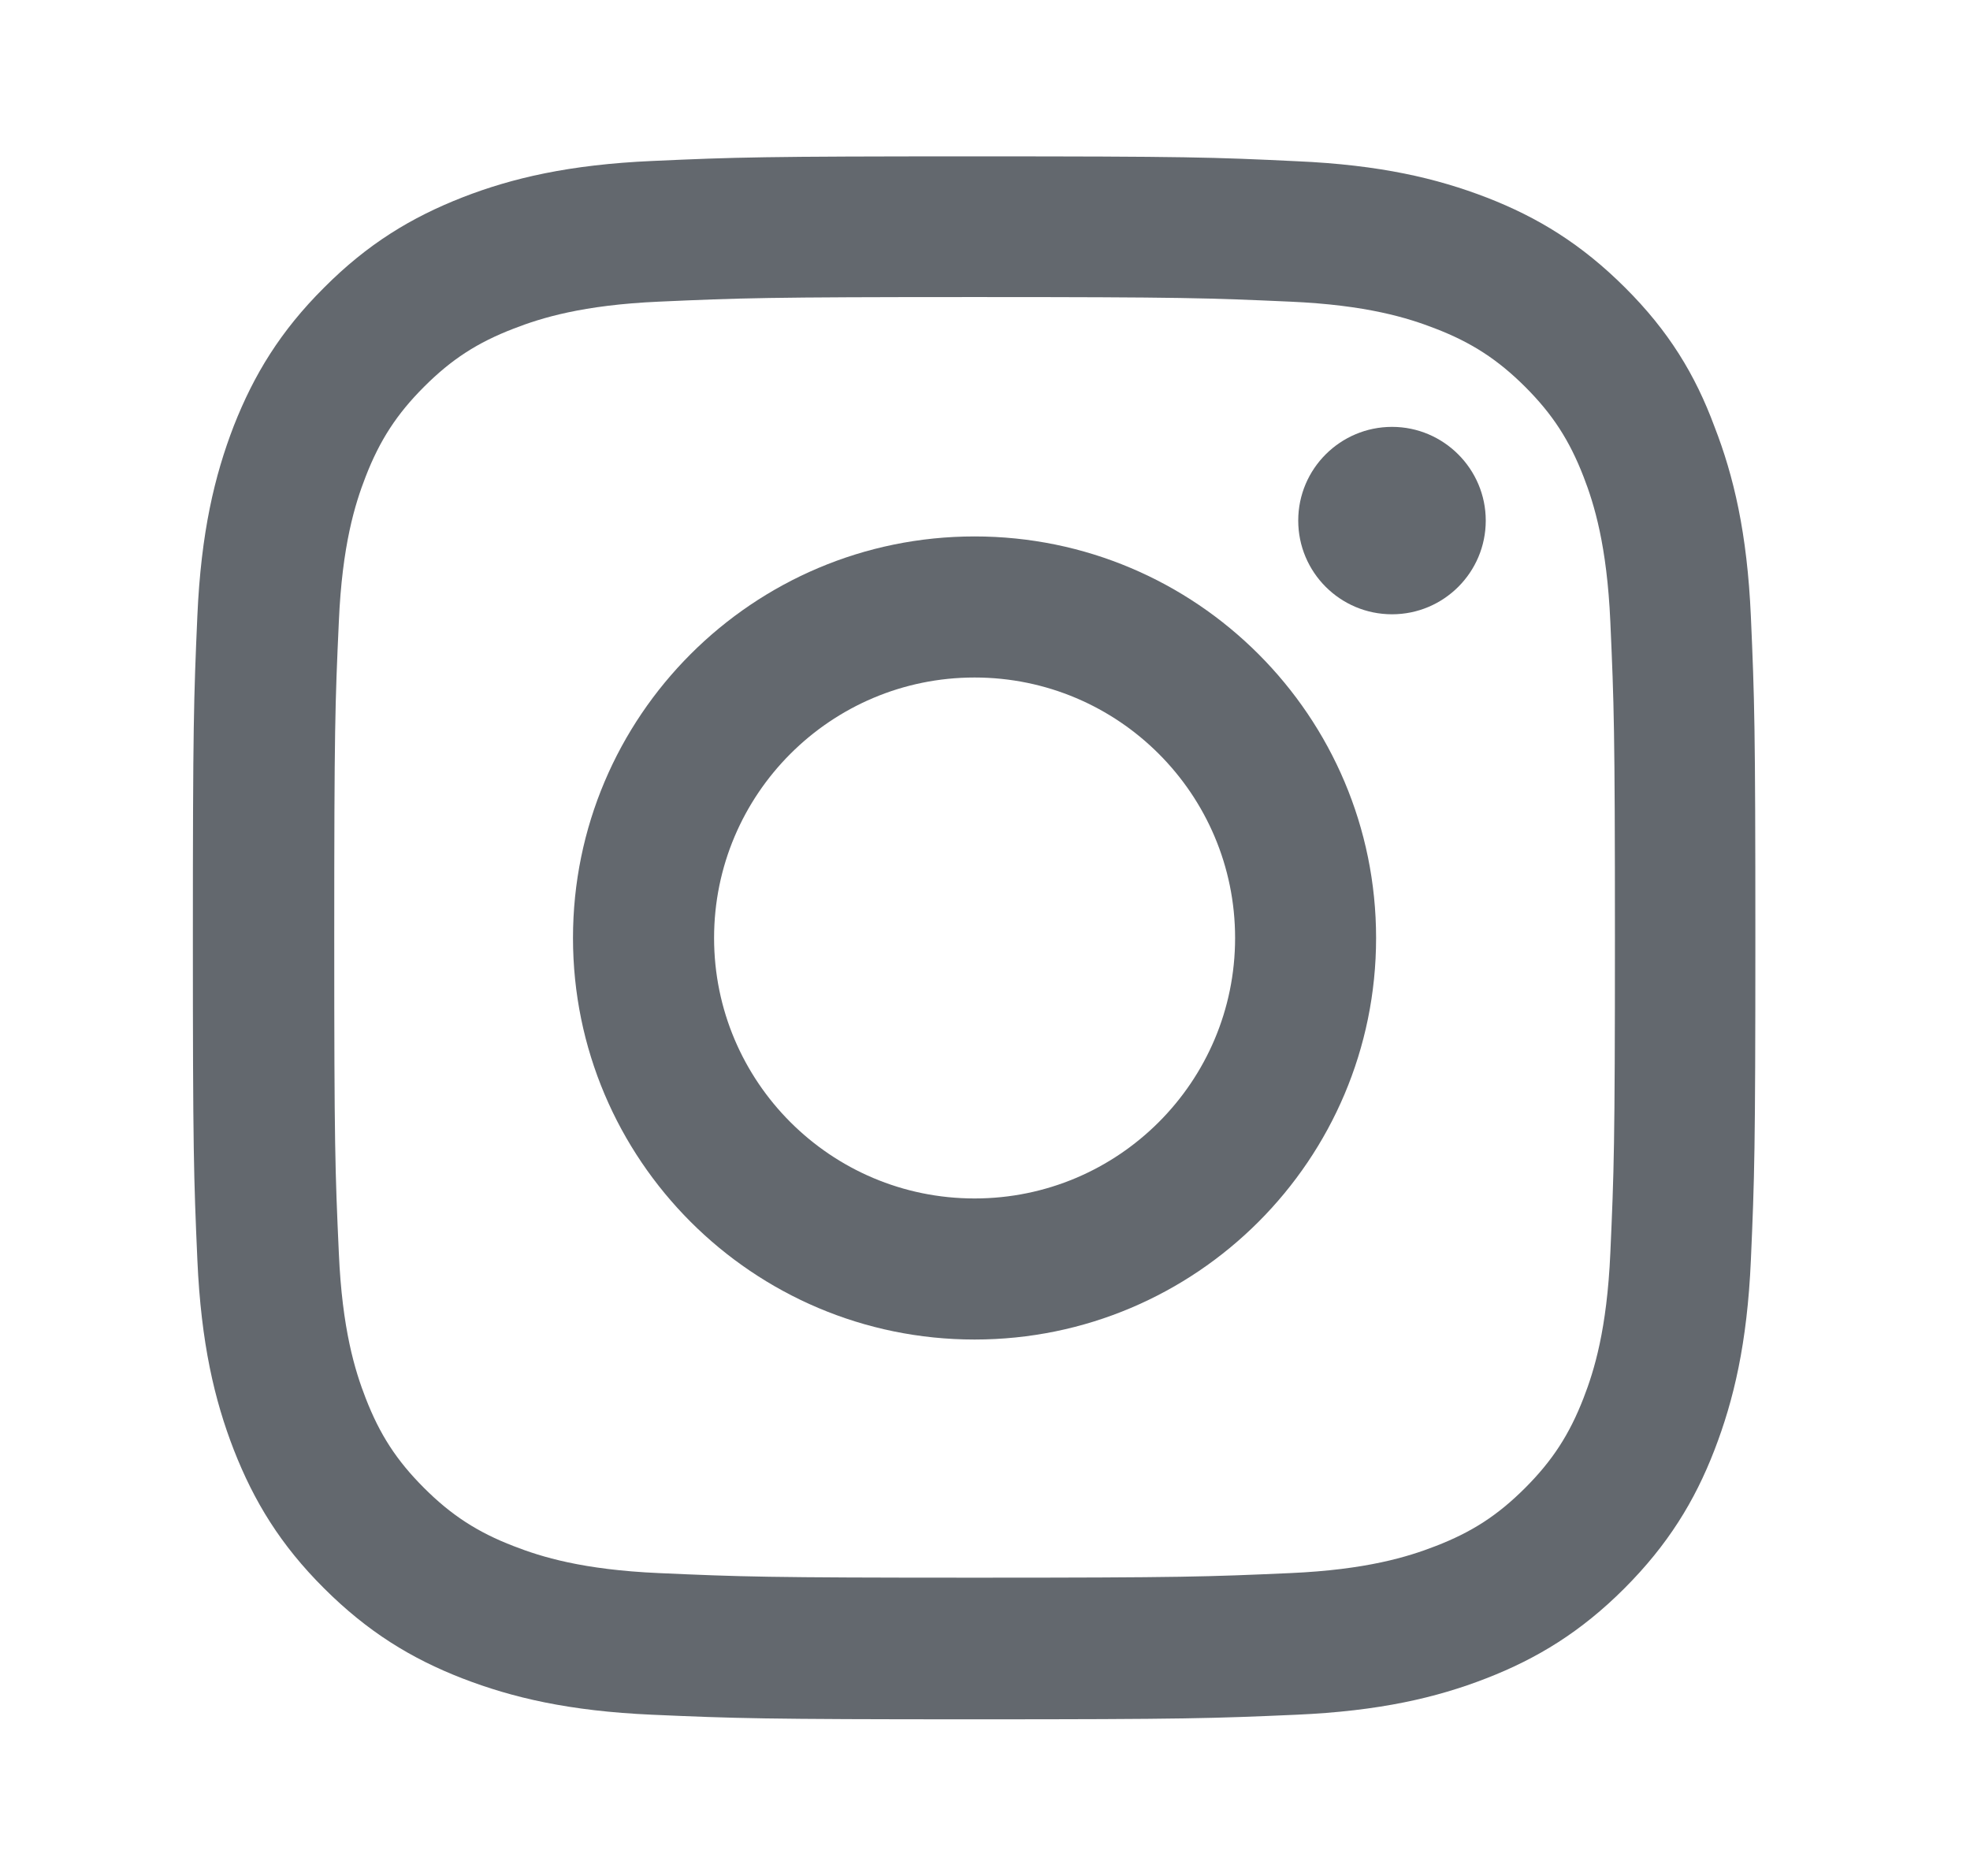 <svg width="21" height="20" viewBox="0 0 21 20" fill="none" xmlns="http://www.w3.org/2000/svg">
<path d="M10.389 3.167C12.615 3.167 12.879 3.177 13.755 3.216C14.569 3.252 15.008 3.389 15.301 3.503C15.688 3.652 15.968 3.835 16.258 4.124C16.551 4.417 16.73 4.694 16.88 5.081C16.994 5.374 17.13 5.817 17.166 6.628C17.205 7.507 17.215 7.77 17.215 9.993C17.215 12.22 17.205 12.484 17.166 13.359C17.13 14.173 16.994 14.613 16.88 14.906C16.73 15.293 16.548 15.573 16.258 15.863C15.965 16.156 15.688 16.335 15.301 16.484C15.008 16.598 14.565 16.735 13.755 16.771C12.876 16.81 12.612 16.82 10.389 16.82C8.162 16.82 7.899 16.81 7.023 16.771C6.209 16.735 5.77 16.598 5.477 16.484C5.089 16.335 4.809 16.152 4.52 15.863C4.227 15.57 4.048 15.293 3.898 14.906C3.784 14.613 3.647 14.17 3.612 13.359C3.572 12.48 3.563 12.217 3.563 9.993C3.563 7.767 3.572 7.503 3.612 6.628C3.647 5.814 3.784 5.374 3.898 5.081C4.048 4.694 4.23 4.414 4.52 4.124C4.813 3.831 5.089 3.652 5.477 3.503C5.77 3.389 6.212 3.252 7.023 3.216C7.899 3.177 8.162 3.167 10.389 3.167ZM10.389 1.667C8.127 1.667 7.843 1.676 6.955 1.716C6.069 1.755 5.46 1.898 4.933 2.103C4.383 2.318 3.918 2.601 3.455 3.066C2.99 3.529 2.707 3.994 2.492 4.541C2.287 5.072 2.143 5.677 2.104 6.563C2.065 7.454 2.056 7.738 2.056 10C2.056 12.262 2.065 12.546 2.104 13.434C2.143 14.32 2.287 14.928 2.492 15.456C2.707 16.006 2.99 16.471 3.455 16.934C3.918 17.396 4.383 17.682 4.93 17.894C5.46 18.099 6.066 18.242 6.951 18.281C7.84 18.32 8.123 18.33 10.386 18.33C12.648 18.33 12.931 18.32 13.82 18.281C14.705 18.242 15.314 18.099 15.841 17.894C16.388 17.682 16.854 17.396 17.316 16.934C17.778 16.471 18.065 16.006 18.276 15.459C18.481 14.928 18.625 14.323 18.664 13.438C18.703 12.549 18.712 12.266 18.712 10.003C18.712 7.741 18.703 7.458 18.664 6.569C18.625 5.684 18.481 5.075 18.276 4.548C18.071 3.994 17.788 3.529 17.323 3.066C16.86 2.604 16.395 2.318 15.848 2.106C15.317 1.901 14.712 1.758 13.826 1.719C12.934 1.676 12.651 1.667 10.389 1.667Z" fill="#63686E"/>
<path d="M10.389 5.719C8.026 5.719 6.108 7.637 6.108 10C6.108 12.363 8.026 14.281 10.389 14.281C12.752 14.281 14.669 12.363 14.669 10C14.669 7.637 12.752 5.719 10.389 5.719ZM10.389 12.777C8.856 12.777 7.612 11.533 7.612 10C7.612 8.467 8.856 7.223 10.389 7.223C11.922 7.223 13.166 8.467 13.166 10C13.166 11.533 11.922 12.777 10.389 12.777Z" fill="#63686E"/>
<path d="M15.838 5.55C15.838 6.103 15.389 6.549 14.839 6.549C14.285 6.549 13.839 6.1 13.839 5.55C13.839 4.997 14.289 4.551 14.839 4.551C15.389 4.551 15.838 5 15.838 5.55Z" fill="#63686E"/>
</svg>
